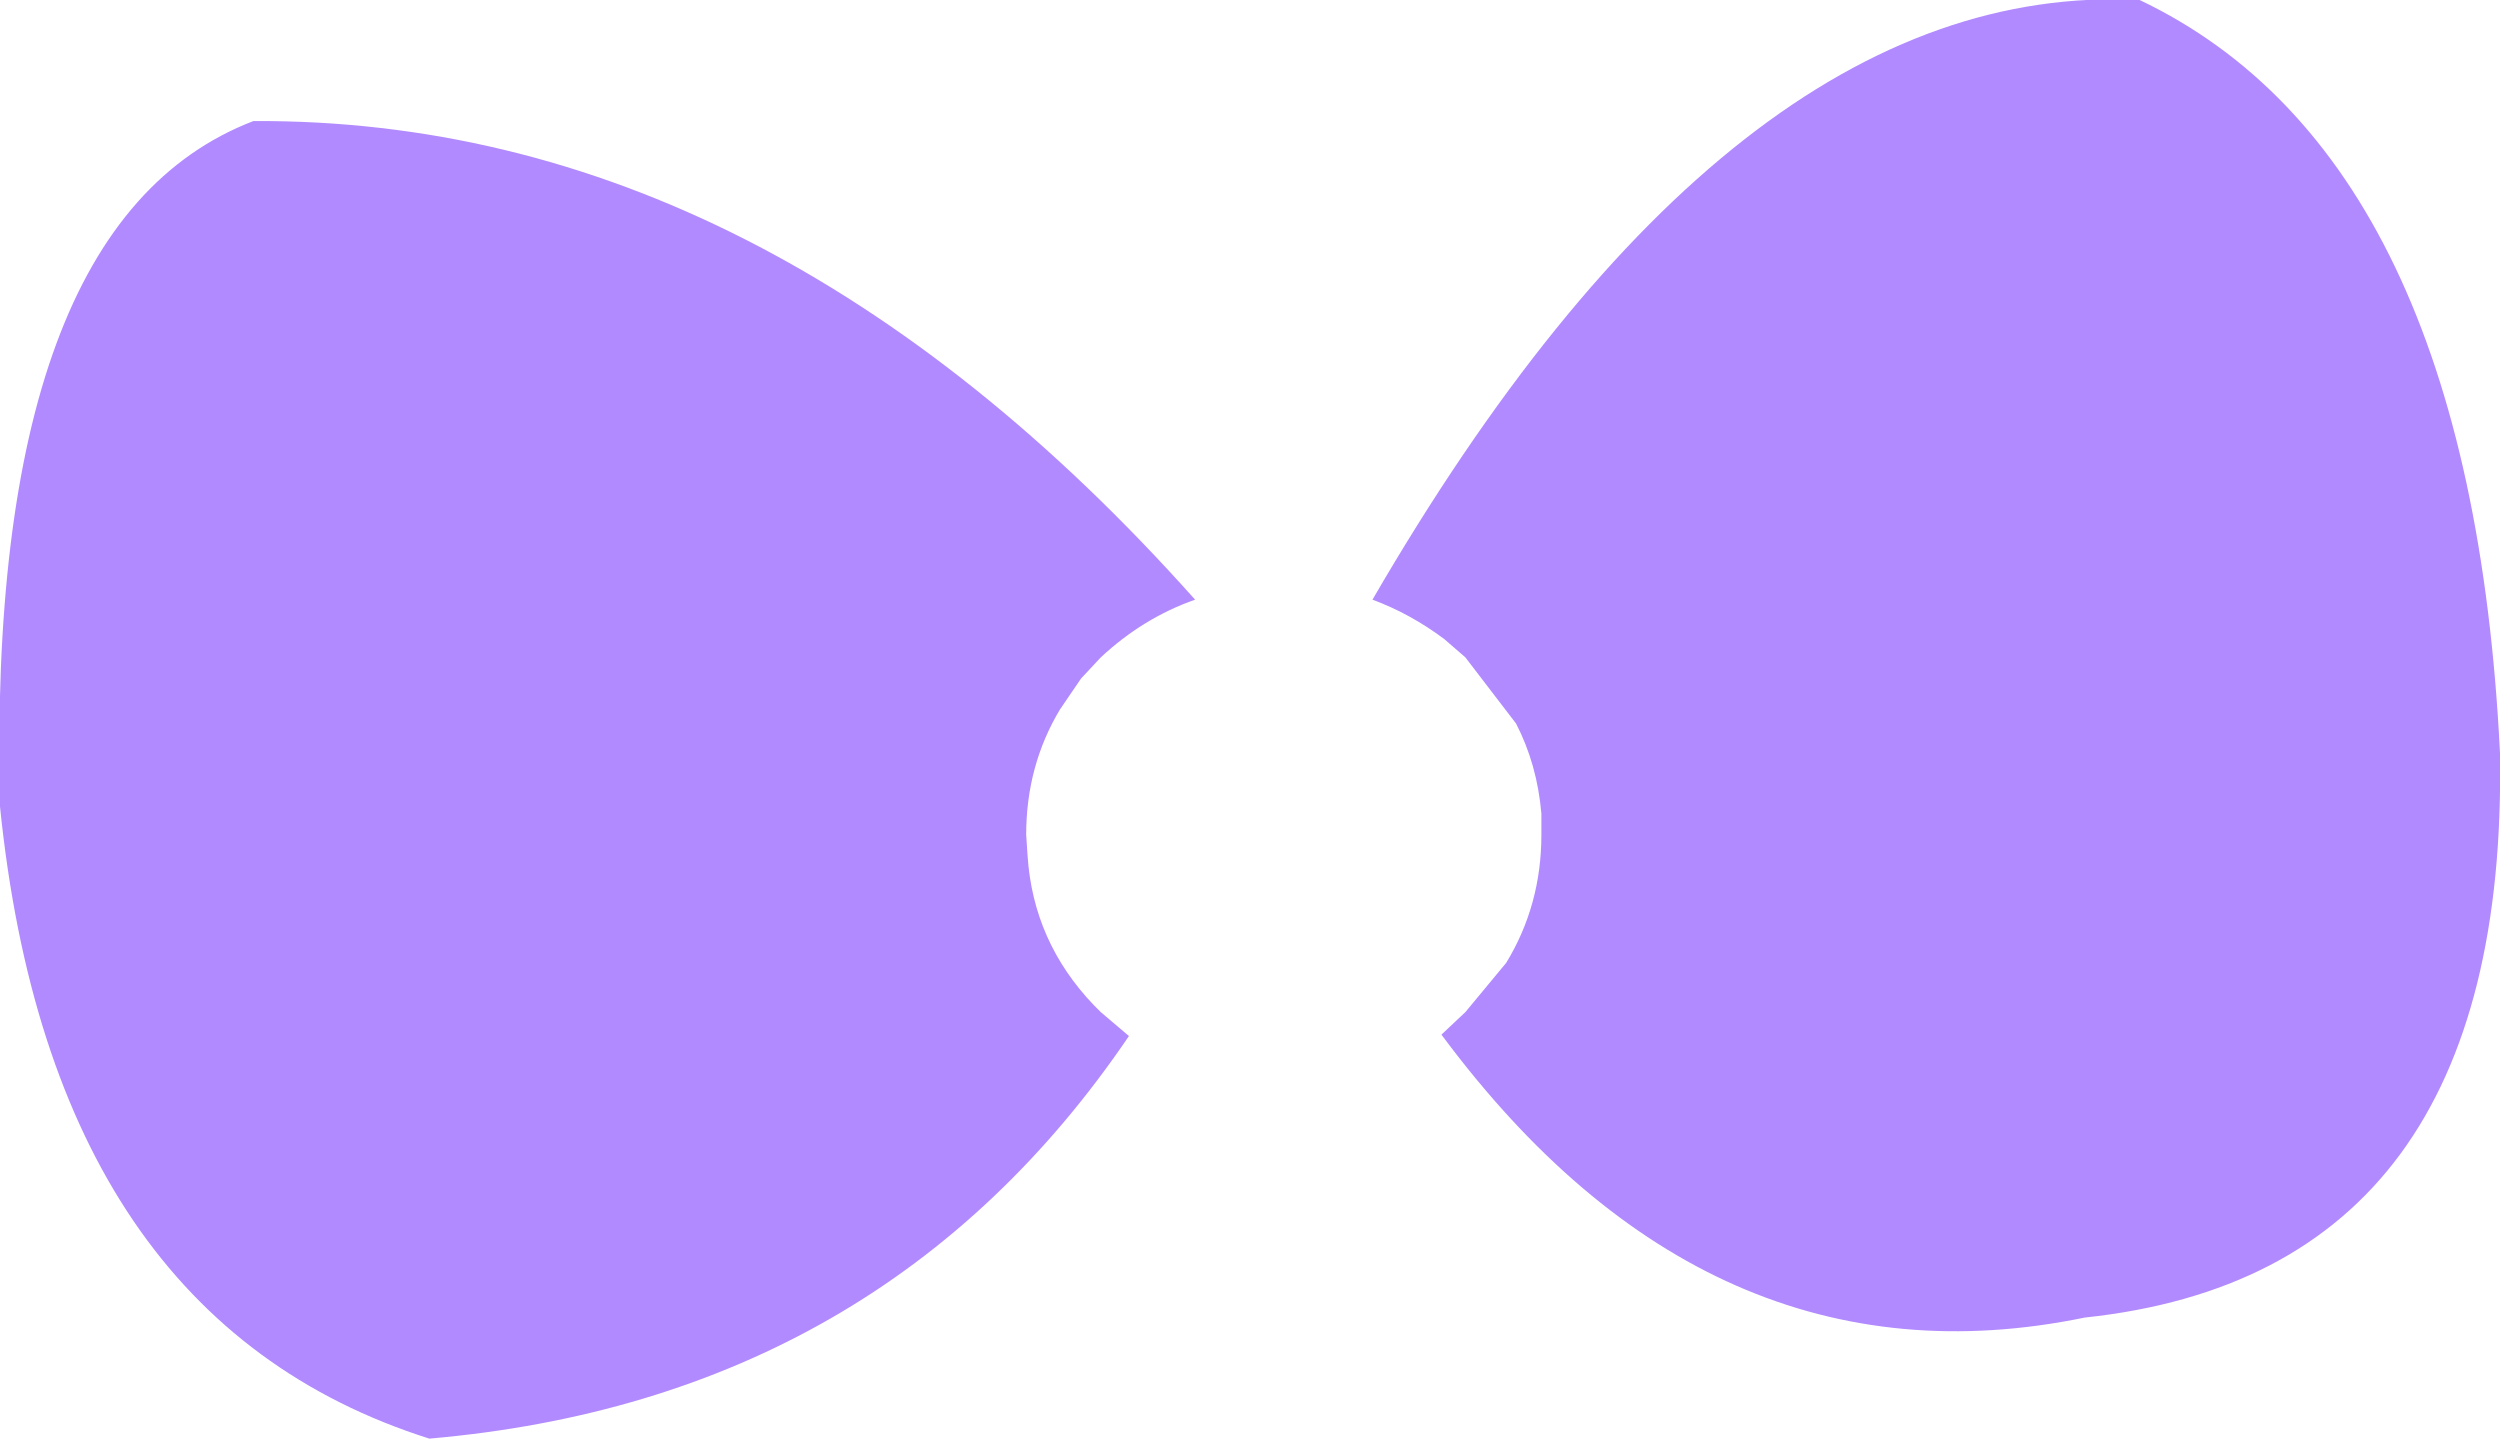 <?xml version="1.0" encoding="UTF-8" standalone="no"?>
<svg xmlns:xlink="http://www.w3.org/1999/xlink" height="51.1px" width="88.8px" xmlns="http://www.w3.org/2000/svg">
  <g transform="matrix(1.0, 0.0, 0.0, 1.0, 44.4, 25.55)">
    <path d="M-6.75 -0.35 Q-7.95 1.65 -7.95 4.1 L-7.9 4.85 Q-7.7 7.9 -5.55 10.15 L-5.3 10.4 -4.3 11.25 Q-13.05 24.15 -29.15 25.55 -42.55 21.3 -44.4 3.1 -44.9 -17.6 -35.4 -21.25 -17.2 -21.35 -1.95 -4.25 -3.8 -3.6 -5.3 -2.2 L-6.0 -1.45 -6.75 -0.35 M6.9 -2.85 Q5.7 -3.75 4.35 -4.25 17.15 -26.3 31.6 -25.55 43.35 -19.95 44.4 1.2 44.7 19.65 29.65 21.25 16.3 24.0 6.8 11.2 L7.65 10.4 9.1 8.65 Q10.35 6.6 10.35 4.1 L10.35 3.35 Q10.2 1.6 9.45 0.15 L7.65 -2.2 6.9 -2.85" fill="#b28aff" fill-rule="evenodd" stroke="none"/>
  </g>
</svg>
